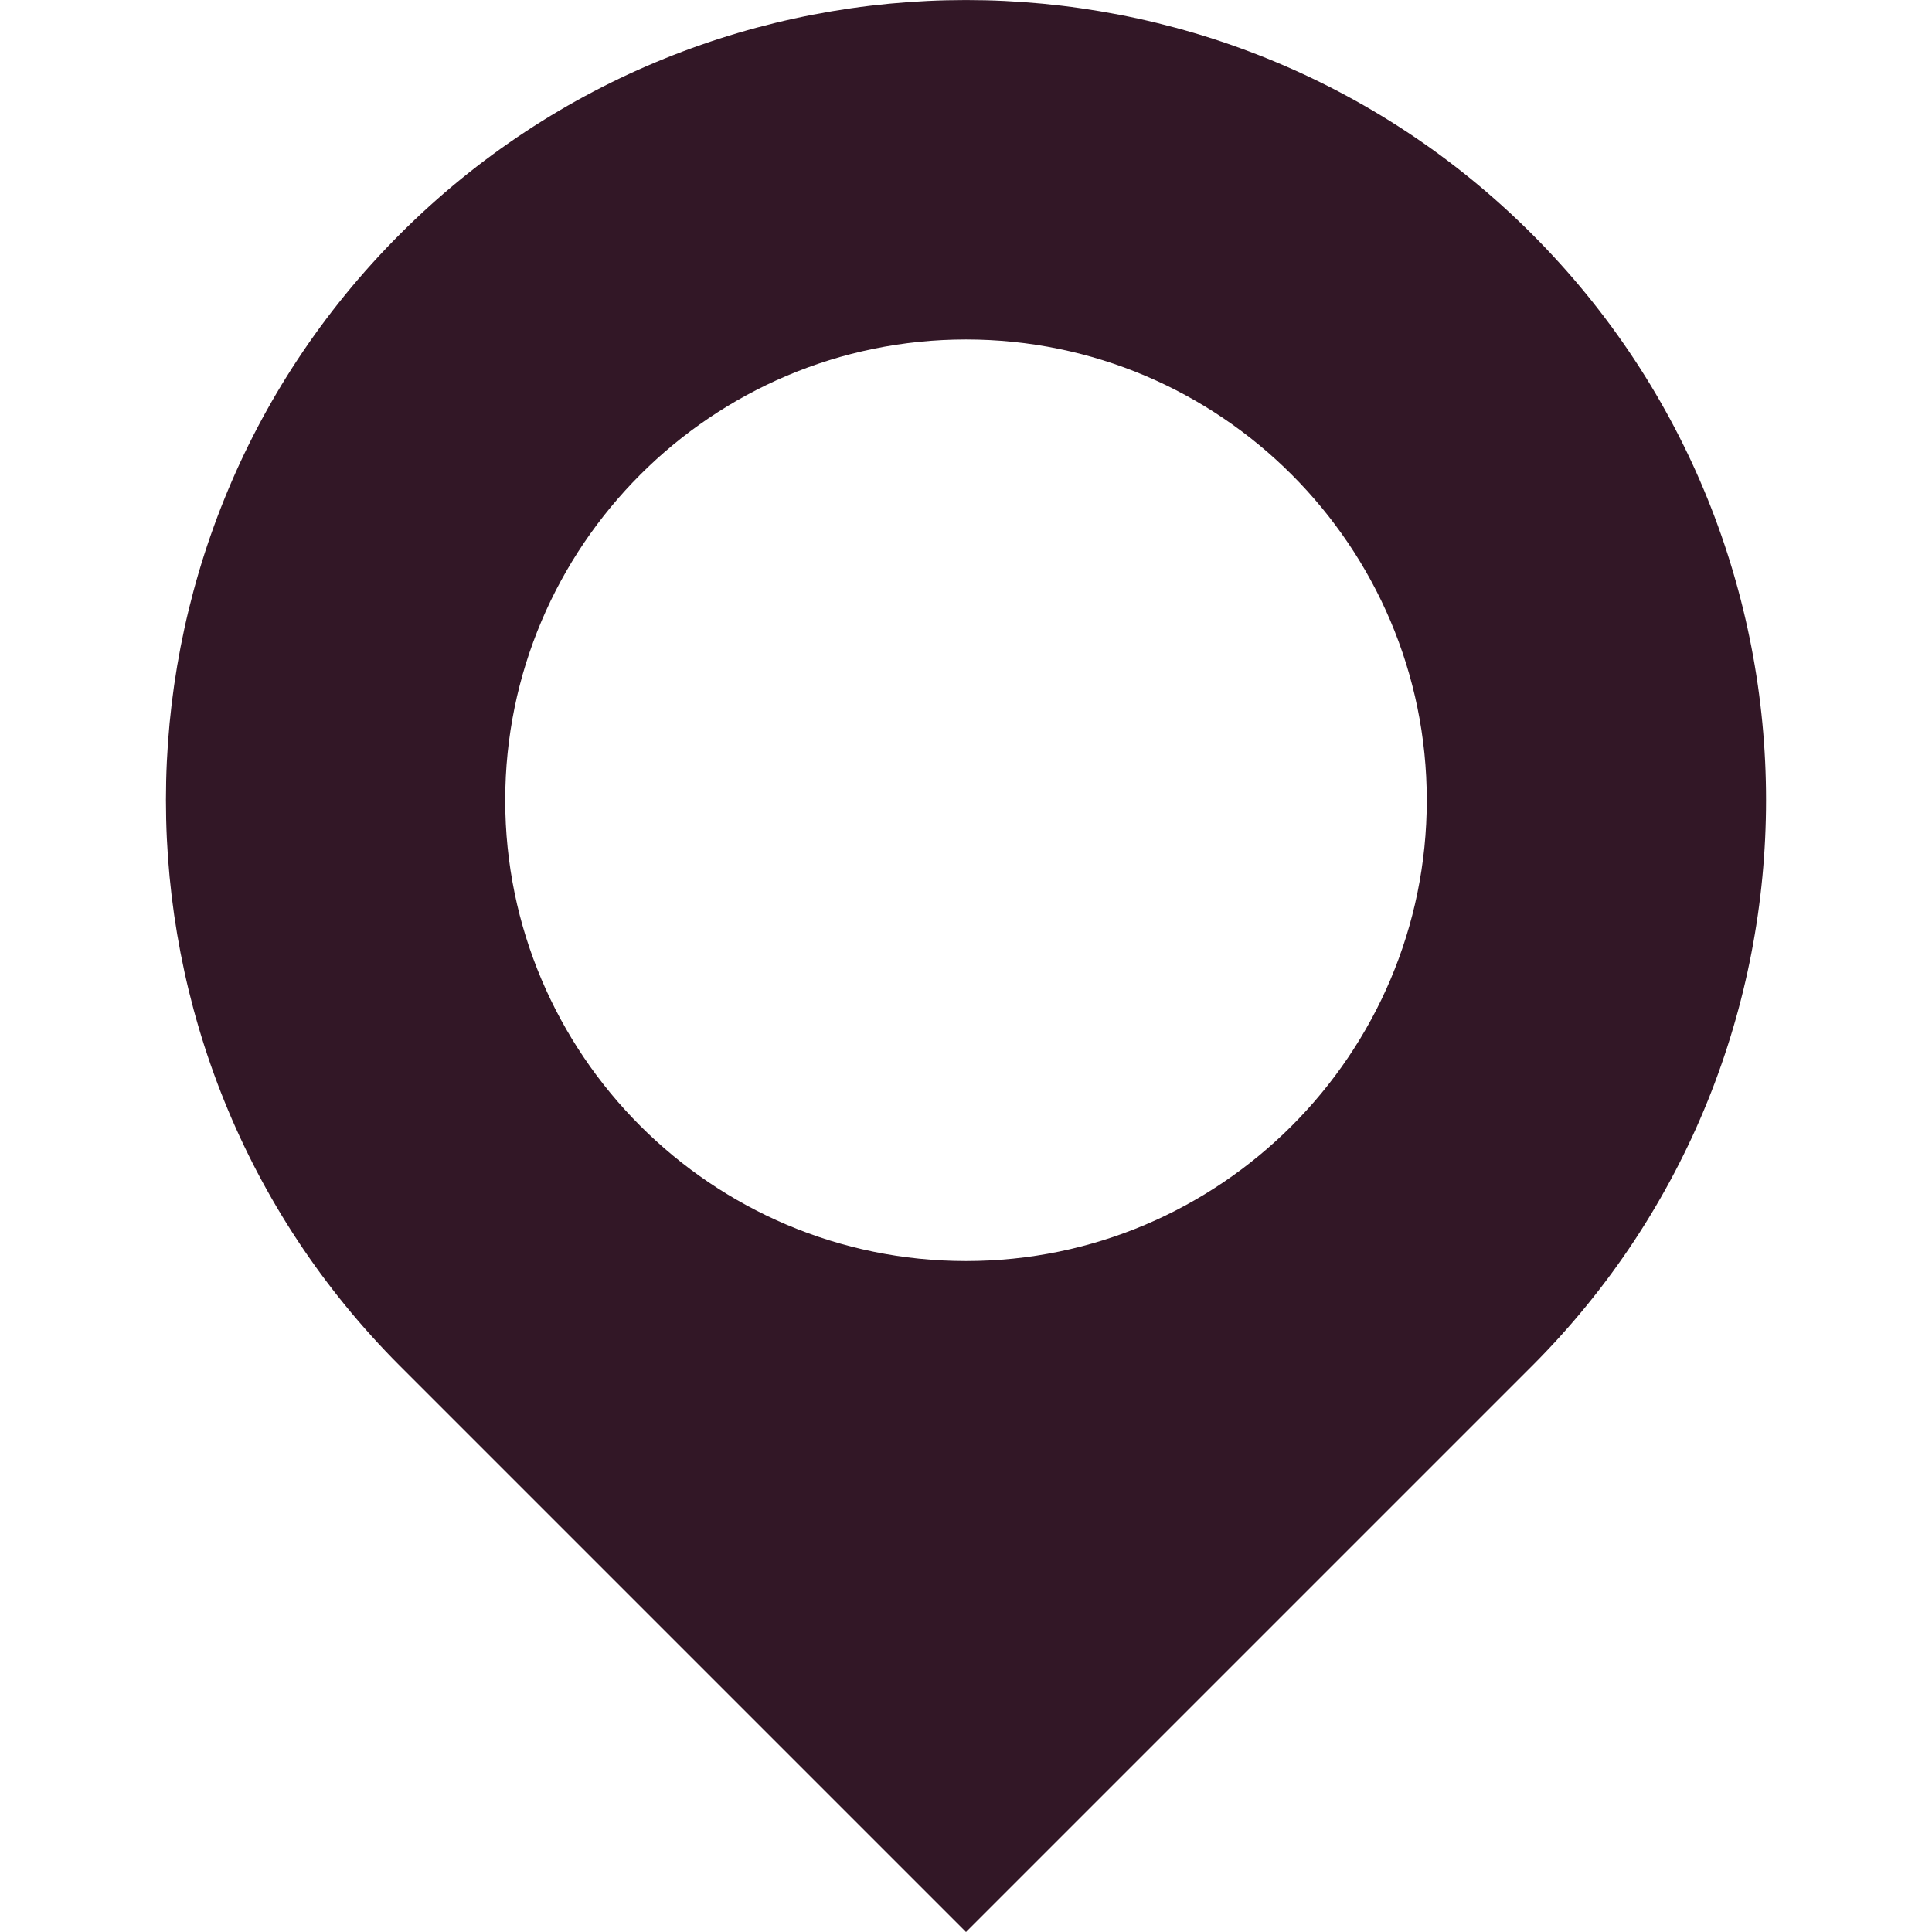 <svg width="14" height="14" viewBox="0 0 14 14" fill="none" xmlns="http://www.w3.org/2000/svg">
<g clip-path="url(#clip0)">
<path d="M11.101 1.696C8.84 -0.565 5.16 -0.565 2.899 1.696C0.637 3.958 0.637 7.637 2.899 9.899L7 14L11.101 9.899C13.363 7.637 13.363 3.958 11.101 1.696ZM3.661 5.799C3.661 3.958 5.159 2.46 7 2.46C8.841 2.46 10.339 3.958 10.339 5.799C10.339 7.64 8.841 9.138 7 9.138C5.159 9.138 3.661 7.64 3.661 5.799Z" fill="#321726"/>
</g>
<defs>
<clipPath id="clip0">
<rect width="14" height="14" fill="white"/>
</clipPath>
</defs>
</svg>
